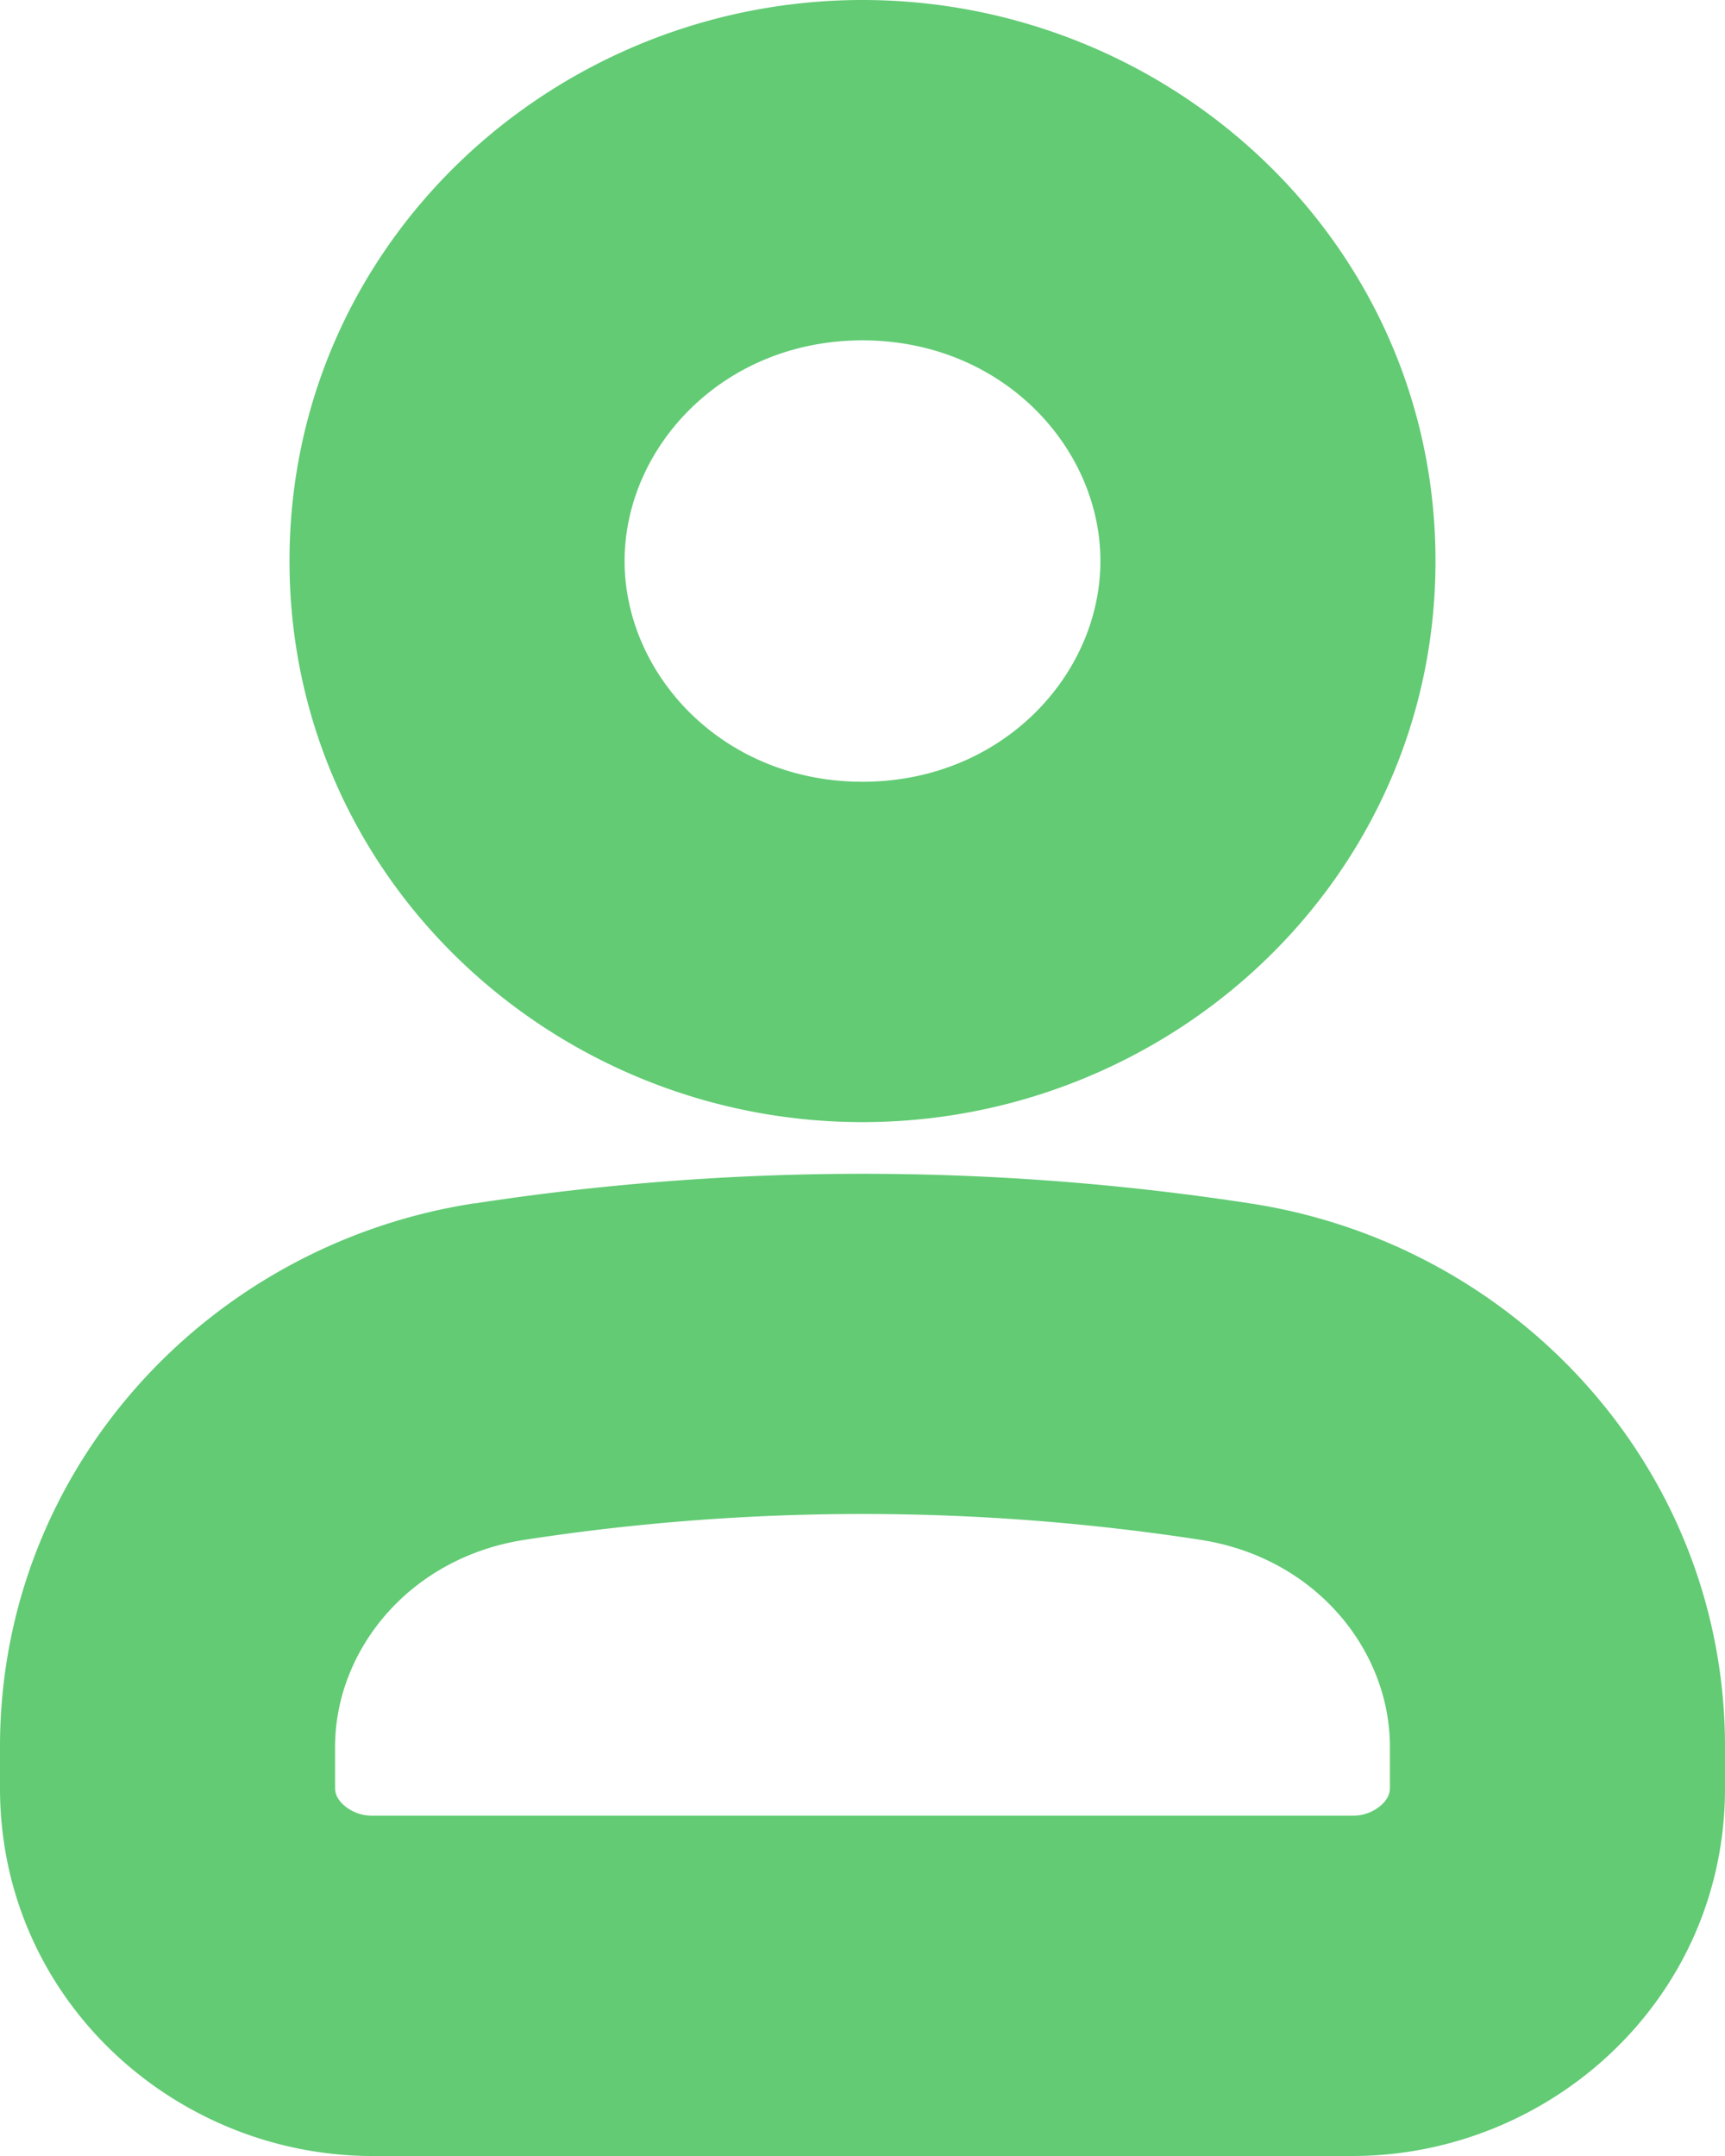 <svg width="12" height="15" fill="none" xmlns="http://www.w3.org/2000/svg"><path fill-rule="evenodd" clip-rule="evenodd" d="M6 2.368c-.972 0-1.655.745-1.655 1.535 0 .79.683 1.536 1.655 1.536s1.655-.745 1.655-1.536c0-.79-.683-1.535-1.655-1.535zM2.014 3.903C2.014 1.69 3.857 0 6 0c2.143 0 3.986 1.69 3.986 3.903 0 2.214-1.843 3.904-3.986 3.904-2.143 0-3.986-1.69-3.986-3.904zm1.635 6.81c-.806.125-1.318.772-1.318 1.44v.287c0 .033.011.072.055.114a.294.294 0 00.206.078h6.816a.294.294 0 00.206-.078c.044-.042.055-.082.055-.114v-.287c0-.668-.512-1.315-1.318-1.44a15.462 15.462 0 00-4.702 0zM3.3 8.373a17.758 17.758 0 015.4 0c1.855.285 3.3 1.851 3.3 3.78v.288C12 13.912 10.781 15 9.408 15H2.592C1.219 15 0 13.912 0 12.44v-.287c0-1.93 1.445-3.496 3.3-3.781z" fill="#62CB74"/></svg>